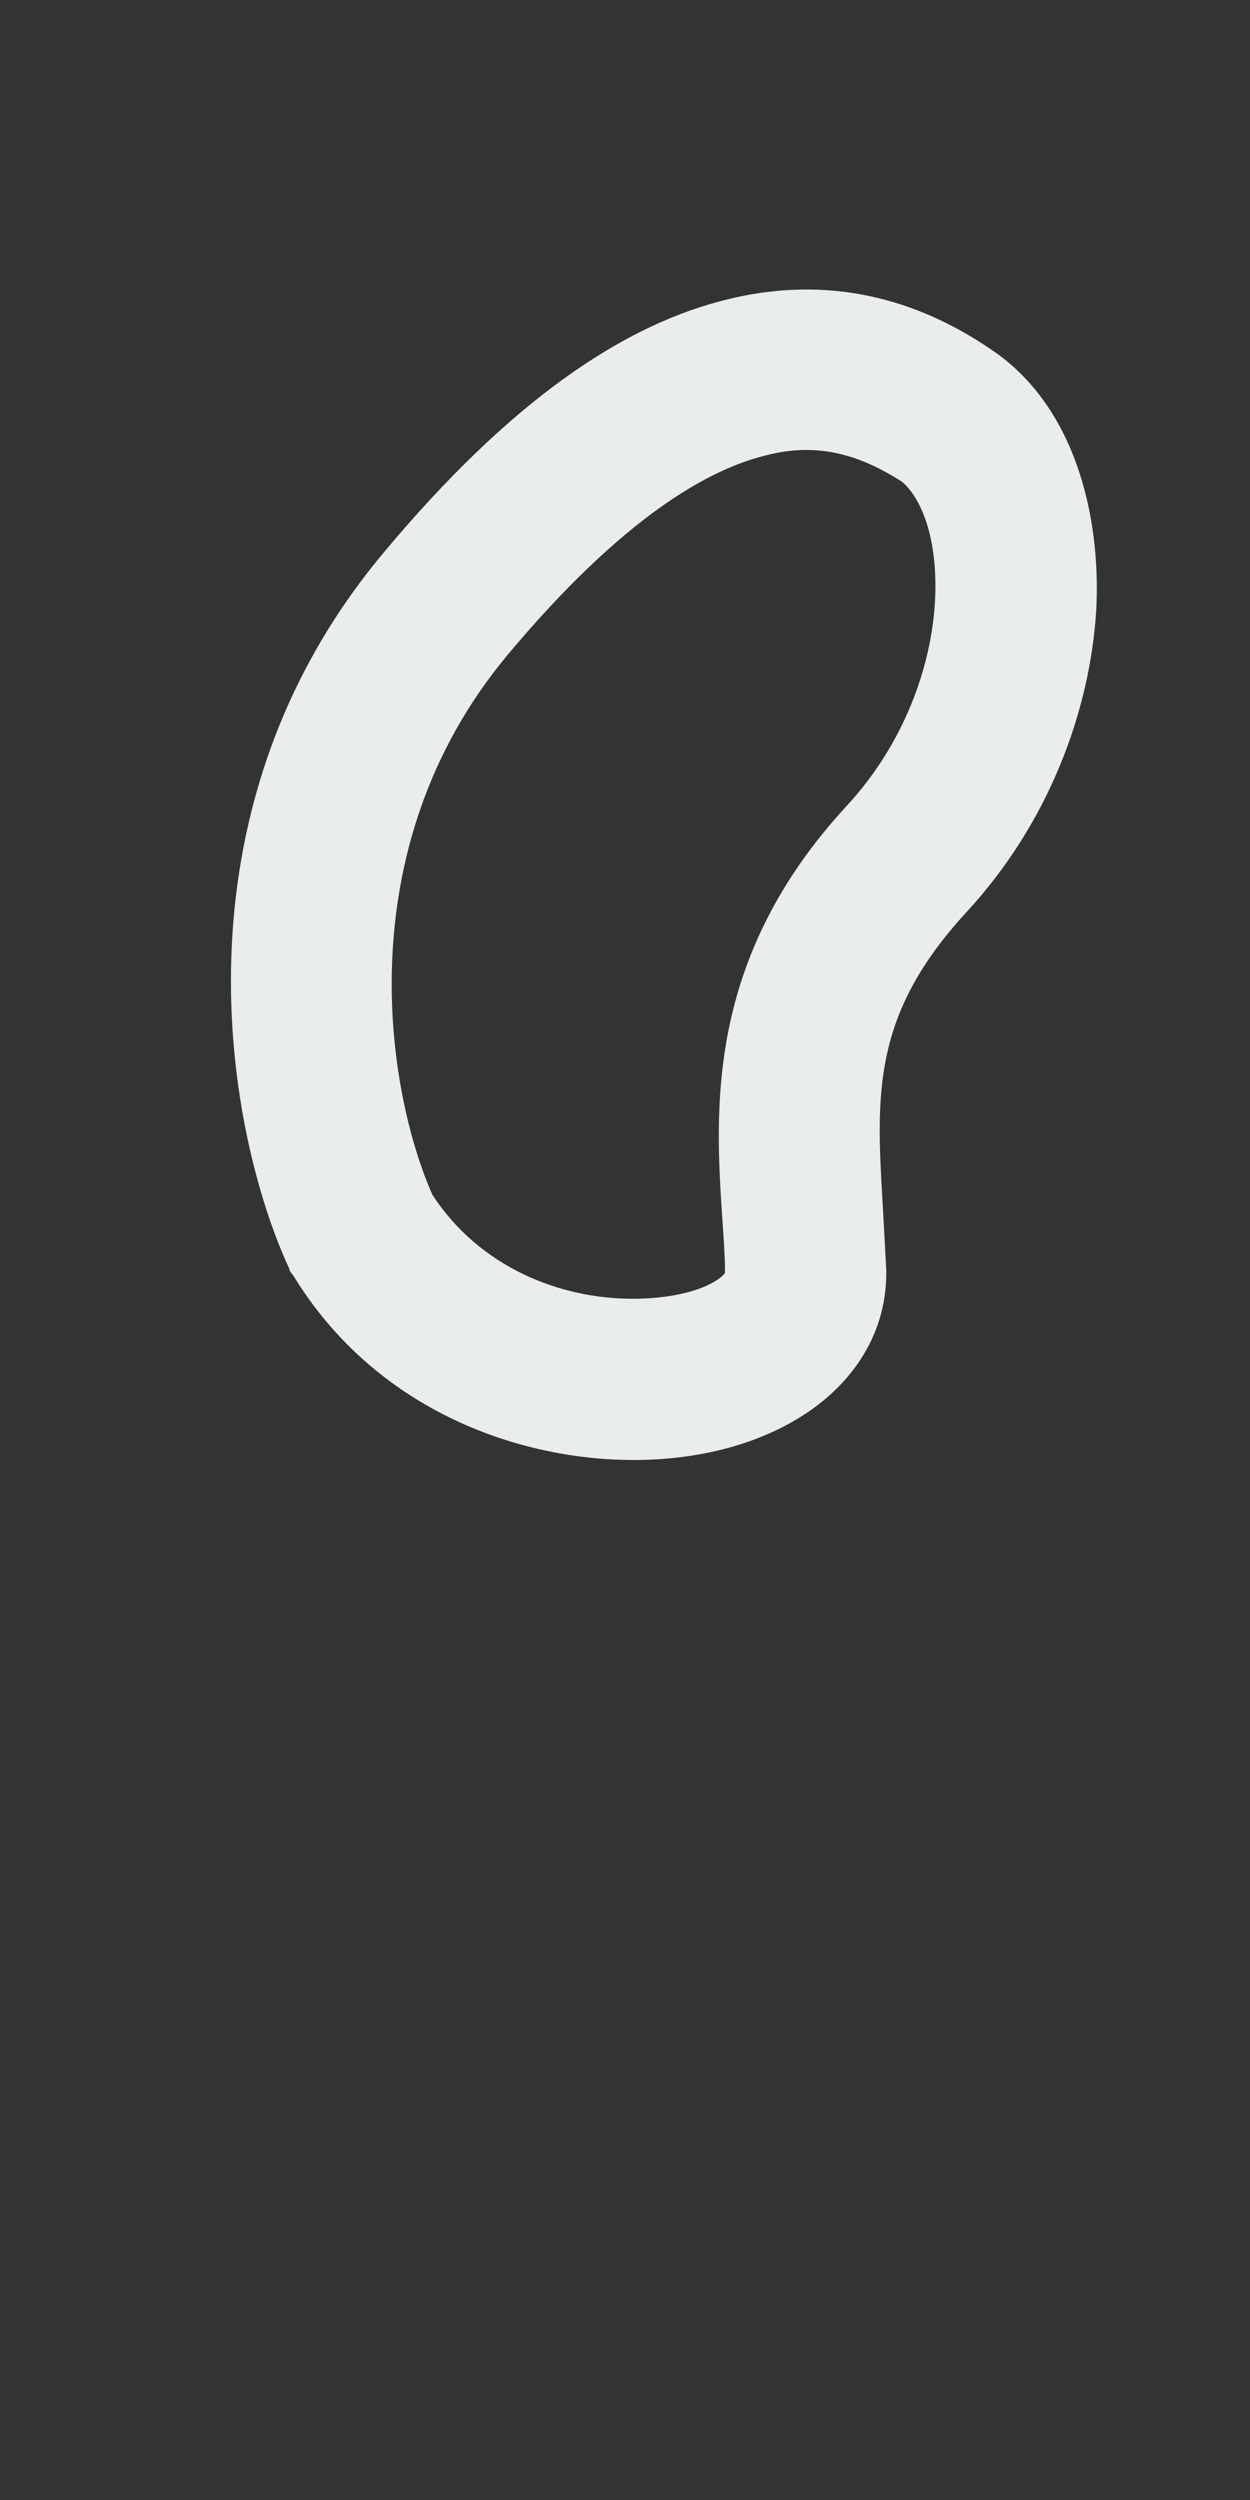 <svg width="1" height="2" viewBox="0 0 1 2" fill="none" xmlns="http://www.w3.org/2000/svg">
<rect x="0" y="0" width="1" height="2" fill="#333333" stroke="none"/>
<path fill-rule="evenodd" clip-rule="evenodd" d="M0.307 0.442C0.131 0.652 0.183 0.91 0.231 1.014L0.232 1.017L0.235 1.021C0.3 1.127 0.413 1.168 0.507 1.168C0.553 1.168 0.6 1.158 0.638 1.135C0.675 1.113 0.71 1.073 0.709 1.016C0.708 0.997 0.707 0.978 0.706 0.961C0.701 0.875 0.698 0.812 0.772 0.731C0.839 0.659 0.872 0.569 0.877 0.488C0.881 0.411 0.859 0.323 0.792 0.279C0.742 0.245 0.672 0.218 0.584 0.239C0.499 0.259 0.408 0.321 0.307 0.442ZM0.346 0.956C0.31 0.875 0.276 0.68 0.406 0.524C0.498 0.414 0.567 0.375 0.614 0.364C0.657 0.353 0.691 0.366 0.721 0.385C0.733 0.394 0.751 0.424 0.748 0.481C0.745 0.534 0.723 0.595 0.678 0.644C0.564 0.767 0.572 0.888 0.578 0.977C0.579 0.992 0.58 1.005 0.58 1.018C0.58 1.019 0.577 1.022 0.572 1.025C0.559 1.033 0.536 1.039 0.506 1.039C0.448 1.039 0.384 1.014 0.346 0.956ZM0.581 1.017C0.581 1.017 0.581 1.017 0.581 1.018C0.581 1.017 0.581 1.017 0.581 1.017Z" fill="#E9EDED"/>
</svg>
